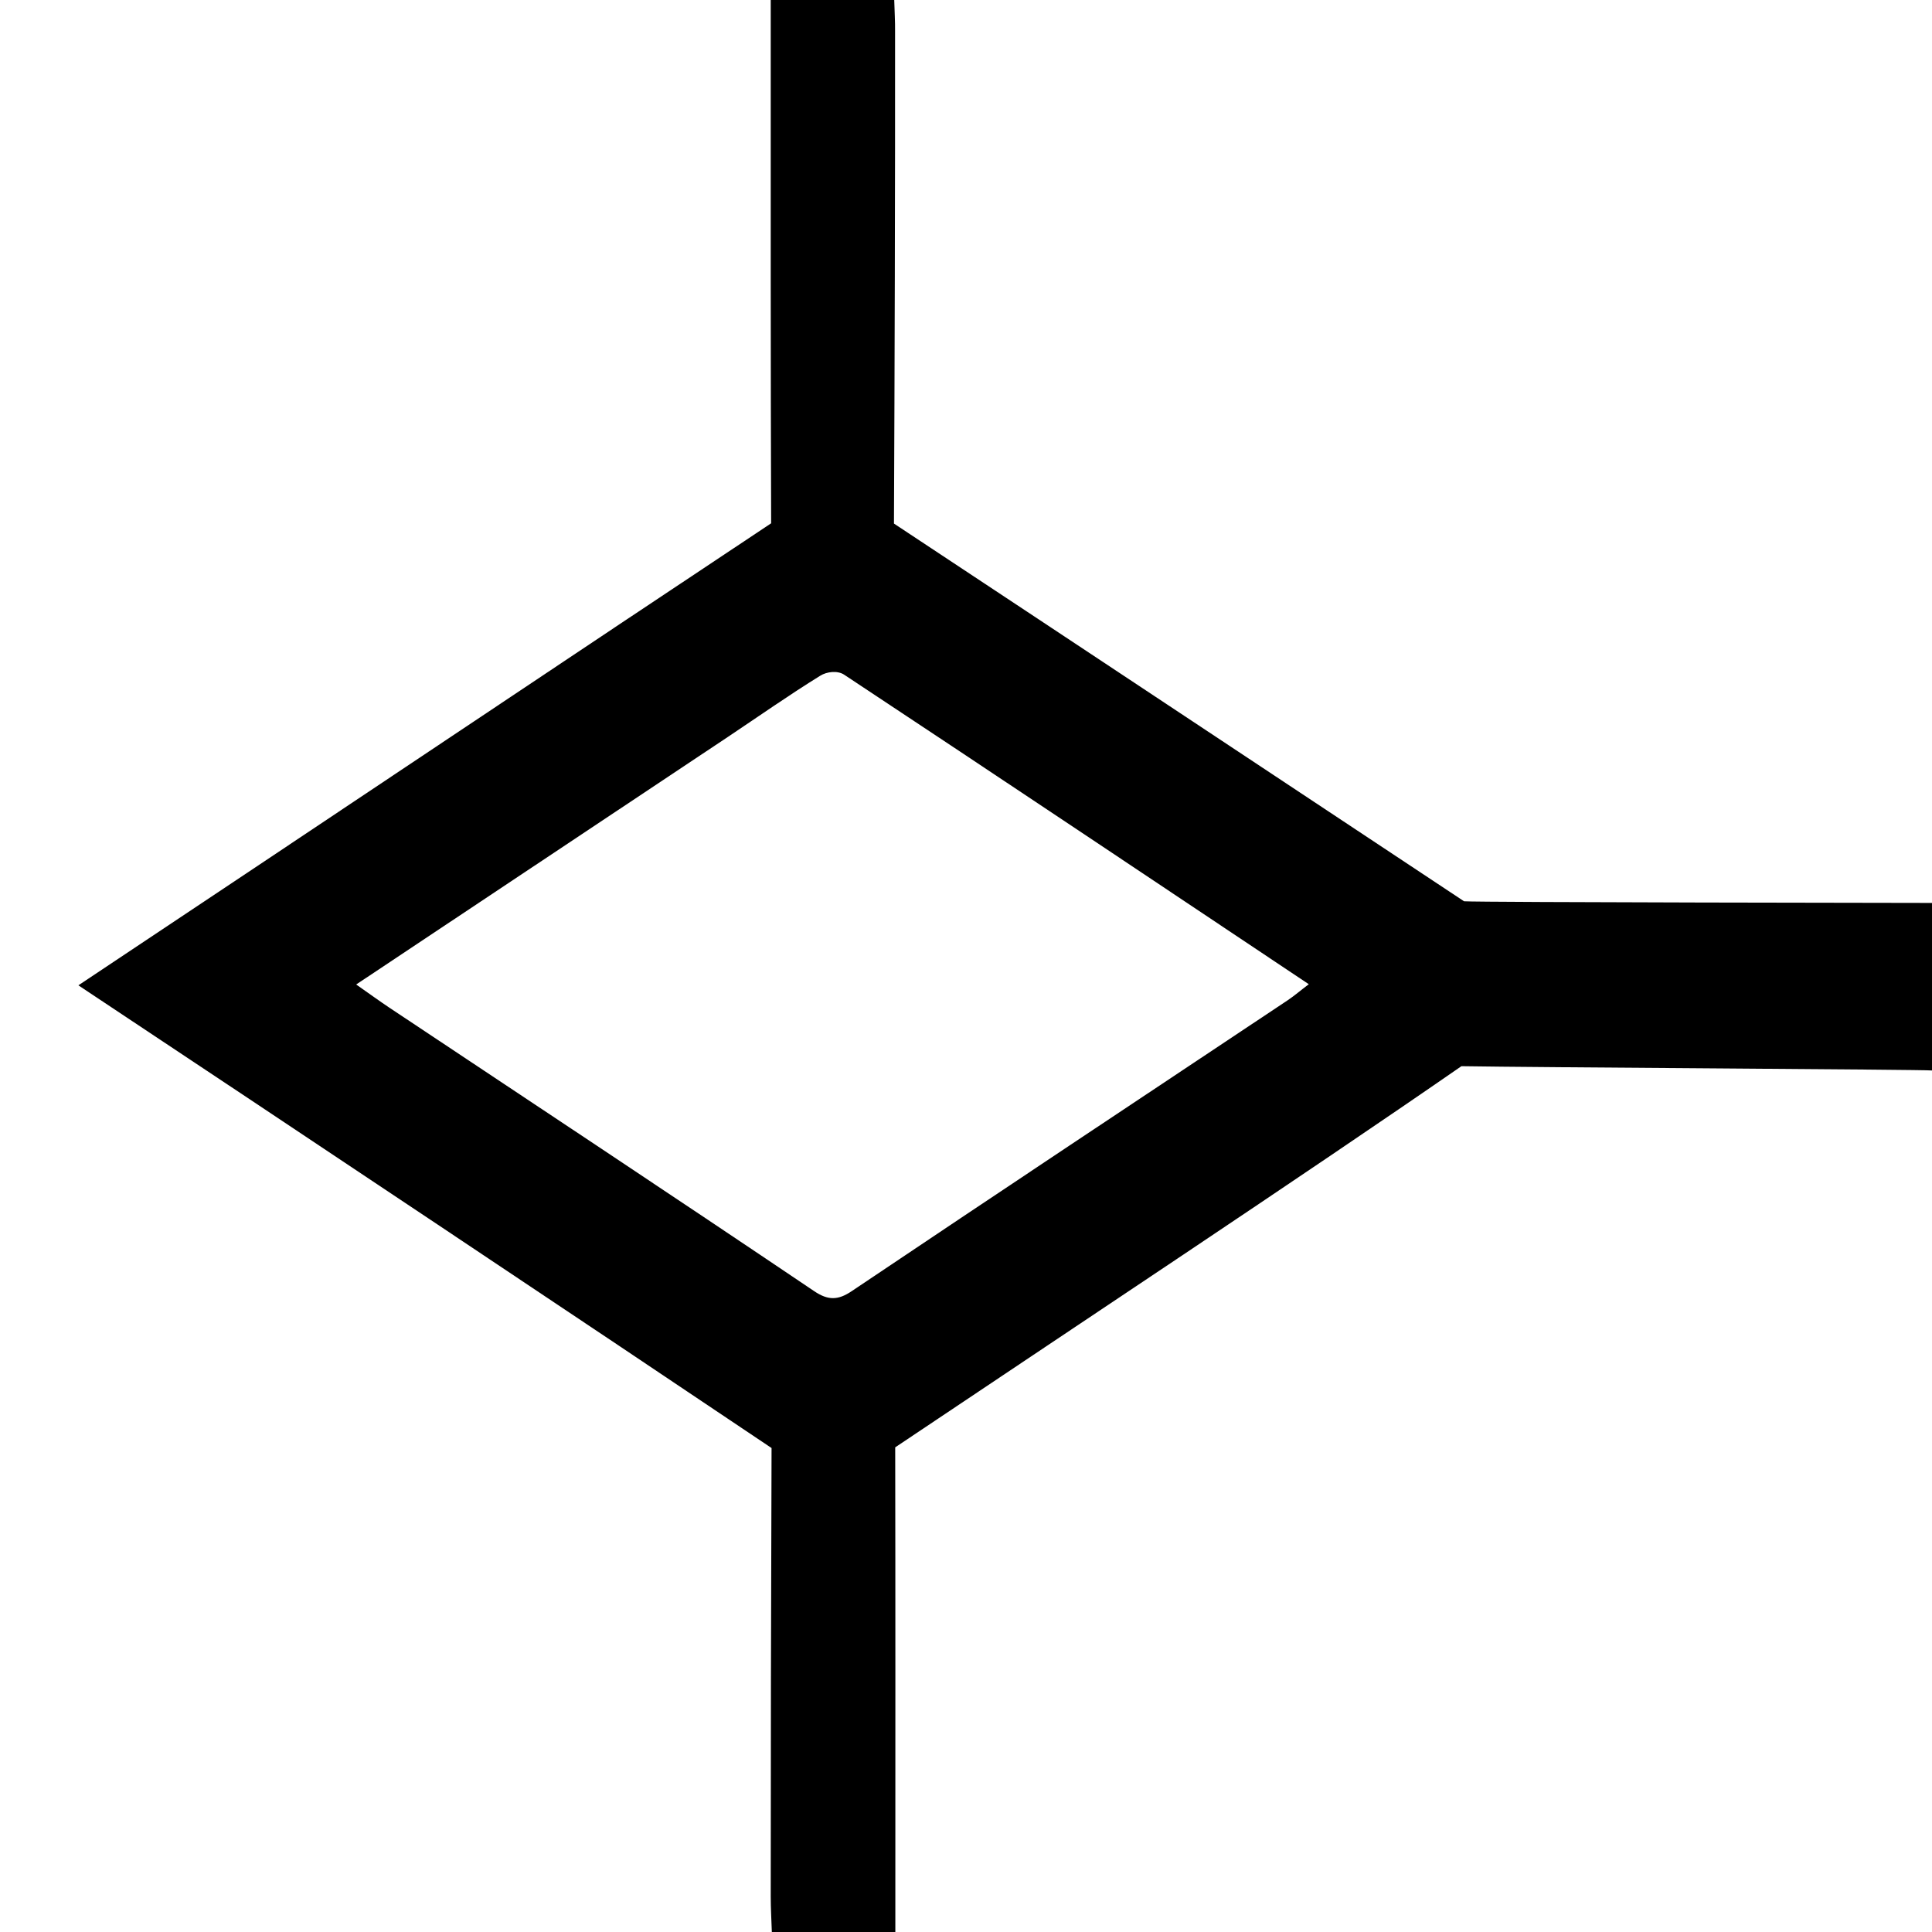 <?xml version="1.0" encoding="utf-8"?>

<!--
 ~   Copyright (c) WSO2 Inc. (http://wso2.com) All Rights Reserved.
 ~
 ~   Licensed under the Apache License, Version 2.0 (the "License");
 ~   you may not use this file except in compliance with the License.
 ~   You may obtain a copy of the License at
 ~
 ~        http://www.apache.org/licenses/LICENSE-2.0
 ~
 ~   Unless required by applicable law or agreed to in writing, software
 ~   distributed under the License is distributed on an "AS IS" BASIS,
 ~   WITHOUT WARRANTIES OR CONDITIONS OF ANY KIND, either express or implied.
 ~   See the License for the specific language governing permissions and
 ~   limitations under the License.
-->

<svg version="1.1" id="dgm-if-else" xmlns="http://www.w3.org/2000/svg" xmlns:xlink="http://www.w3.org/1999/xlink" x="0px" y="0px"
	 viewBox="0 0 14 14" style="enable-background:new 0 0 14 14;" xml:space="preserve">
<path d="M10.609,6.531c-1.161-0.769-2.862-1.898-4.131-2.737
	c0.005-1.091,0.009-2.506,0.008-3.564C6.487,0.155,6.482,0.081,6.48,0
	C6.179,0,5.895,0,5.585,0c0,0.097,0,0.173,0,0.249
	c0,1.071-0.001,2.447,0.003,3.543c-1.186,0.787-3.587,2.395-5.02,3.348
	c1.5,0.996,3.766,2.508,5.023,3.353c-0.004,1.074-0.006,2.294-0.006,3.252
	C5.585,13.828,5.59,13.91,5.593,14h0.895v-0.276
	c-0-0.971,0.001-2.168-0.001-3.236c1.225-0.822,2.966-1.975,4.103-2.762
	C11.123,7.735,13.932,7.75,14,7.757V6.543
	C13.932,6.543,10.715,6.539,10.609,6.531z M9.33,7.249
	C8.277,7.95,7.223,8.65,6.172,9.356C6.073,9.423,6.001,9.424,5.901,9.357
	C4.876,8.666,3.848,7.985,2.82,7.301C2.748,7.253,2.677,7.201,2.581,7.134
	C3.499,6.523,4.386,5.932,5.273,5.341c0.223-0.149,0.444-0.304,0.67-0.444
	c0.049-0.031,0.127-0.039,0.174-0.008c1.117,0.739,2.232,1.485,3.367,2.243
	C9.423,7.178,9.378,7.217,9.33,7.249z"/>
</svg>

